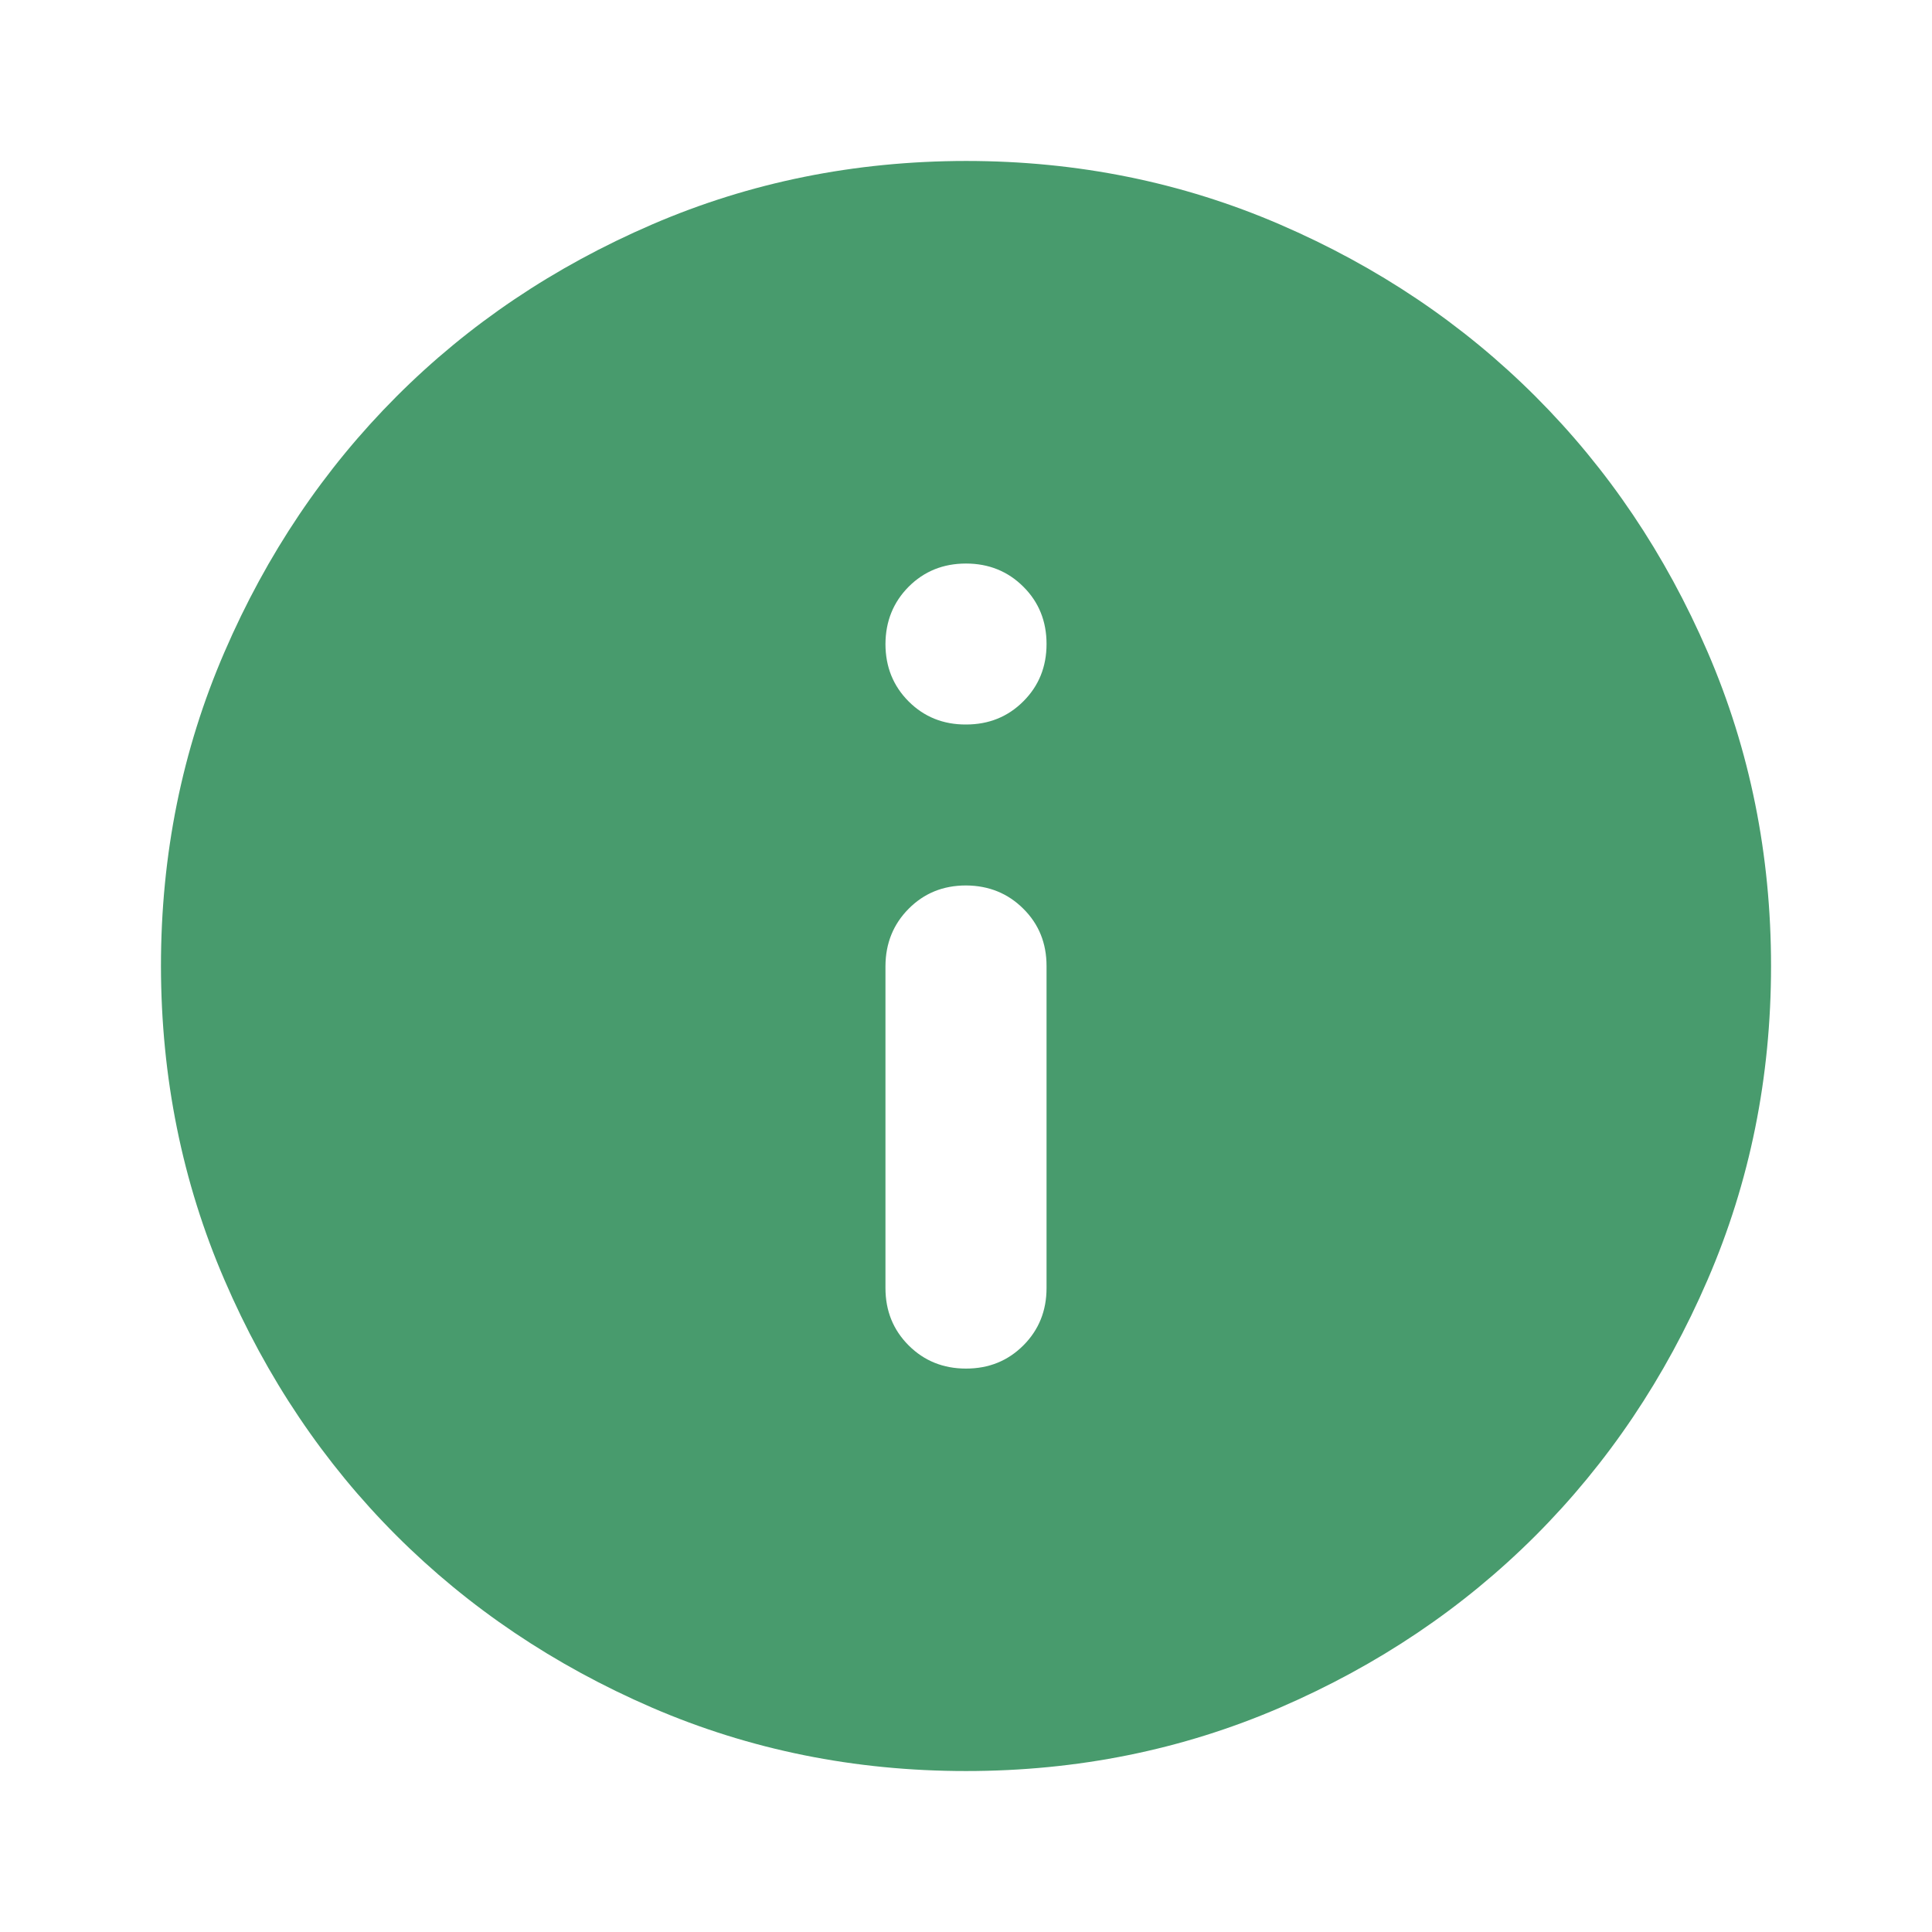 <svg width="16" height="16" viewBox="0 0 16 16" fill="none" xmlns="http://www.w3.org/2000/svg">
<path d="M8 11.334C8.189 11.334 8.347 11.27 8.475 11.142C8.603 11.014 8.667 10.855 8.667 10.667V8C8.667 7.811 8.603 7.653 8.475 7.526C8.347 7.398 8.188 7.334 8 7.333C7.811 7.333 7.653 7.397 7.525 7.526C7.398 7.654 7.334 7.812 7.333 8V10.667C7.333 10.856 7.397 11.014 7.525 11.142C7.653 11.27 7.812 11.334 8 11.334ZM8 6C8.189 6 8.347 5.936 8.475 5.808C8.603 5.68 8.667 5.522 8.667 5.333C8.667 5.145 8.603 4.986 8.475 4.859C8.347 4.731 8.188 4.667 8 4.667C7.811 4.667 7.653 4.731 7.525 4.859C7.398 4.987 7.334 5.145 7.333 5.333C7.333 5.522 7.397 5.681 7.525 5.809C7.653 5.937 7.812 6.001 8 6ZM8 14.667C7.078 14.667 6.211 14.492 5.4 14.142C4.589 13.791 3.883 13.316 3.283 12.717C2.683 12.117 2.208 11.411 1.859 10.6C1.509 9.789 1.334 8.922 1.333 8C1.333 7.078 1.508 6.211 1.859 5.4C2.209 4.589 2.684 3.884 3.283 3.284C3.883 2.683 4.589 2.209 5.4 1.859C6.211 1.509 7.078 1.334 8 1.333C8.922 1.333 9.789 1.509 10.6 1.859C11.411 2.209 12.117 2.684 12.717 3.284C13.317 3.884 13.792 4.589 14.142 5.4C14.492 6.211 14.667 7.078 14.667 8C14.667 8.922 14.492 9.789 14.141 10.6C13.791 11.411 13.316 12.117 12.717 12.717C12.117 13.317 11.411 13.792 10.6 14.142C9.789 14.492 8.922 14.667 8 14.667Z" fill="#489B6D"/>
</svg>
